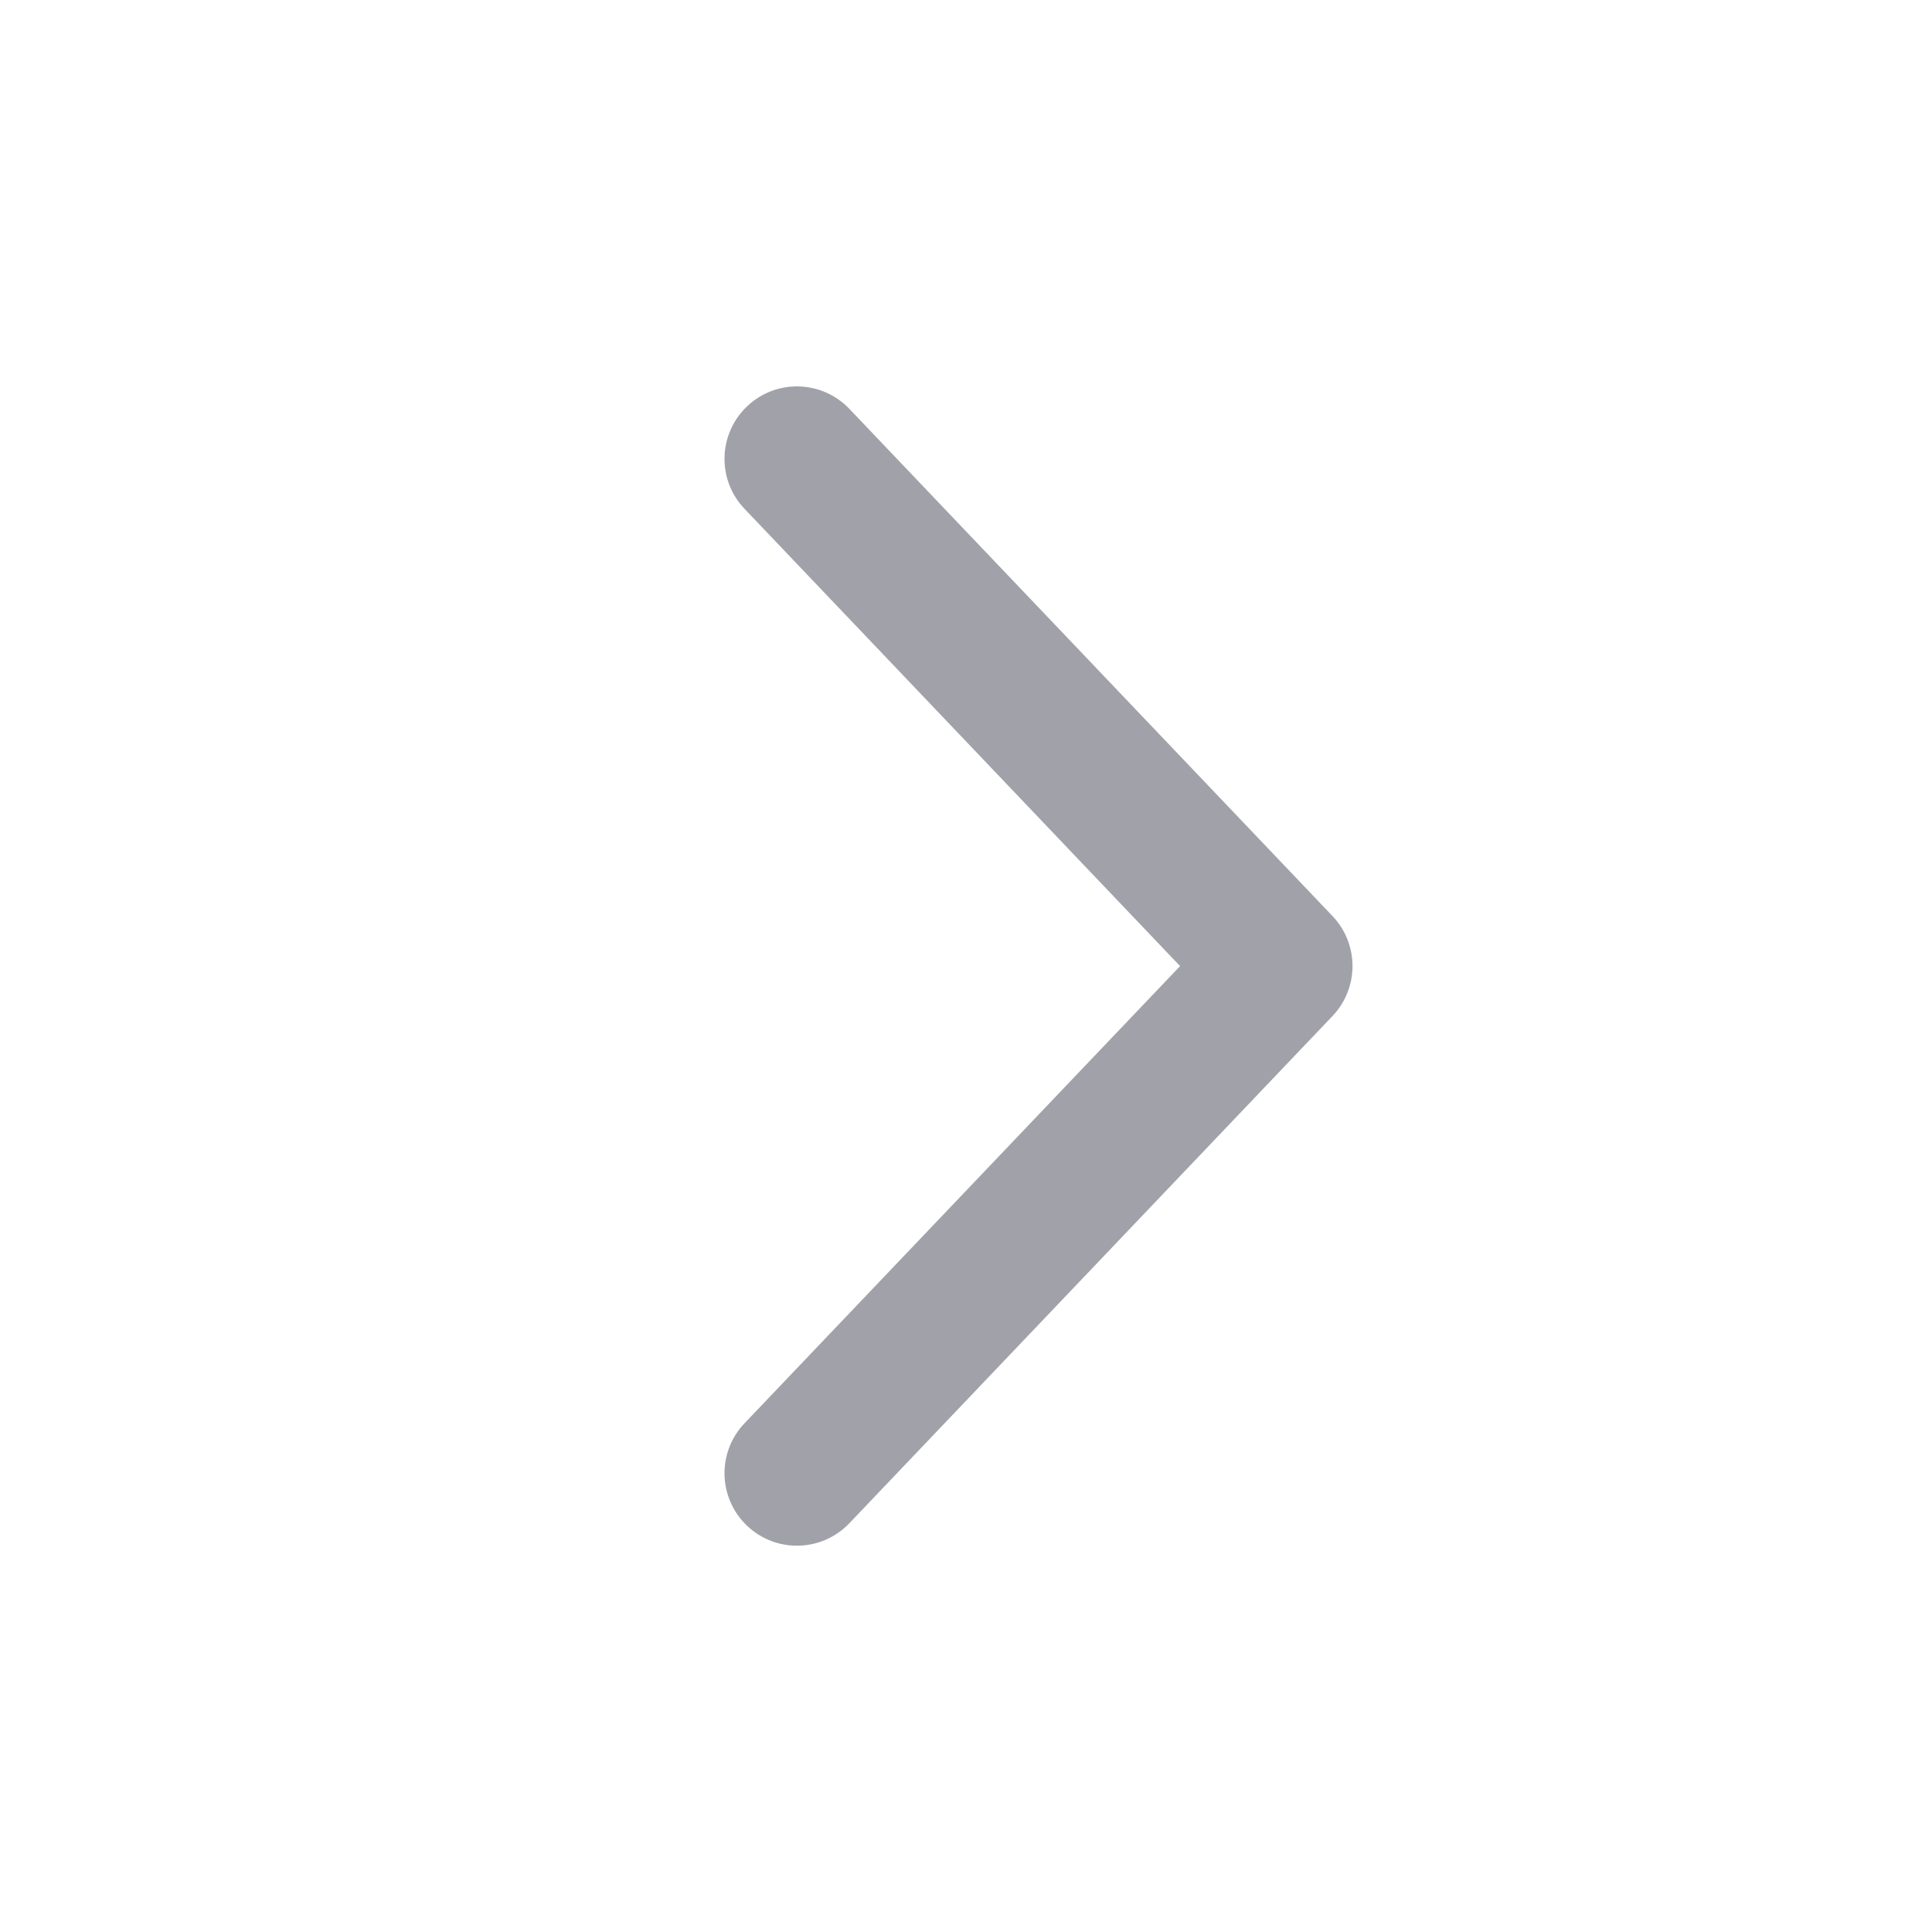 <svg width="20" height="20" viewBox="0 0 20 20" fill="none" xmlns="http://www.w3.org/2000/svg">
<path d="M7.733 4.207C8.033 3.921 8.507 3.933 8.793 4.233L13.794 9.483C14.07 9.773 14.07 10.228 13.794 10.518L8.793 15.768C8.507 16.068 8.033 16.08 7.733 15.794C7.433 15.508 7.421 15.034 7.707 14.734L12.216 10.001L7.707 5.267C7.421 4.967 7.433 4.493 7.733 4.207Z" fill="#A1A1AA"/>
</svg>
